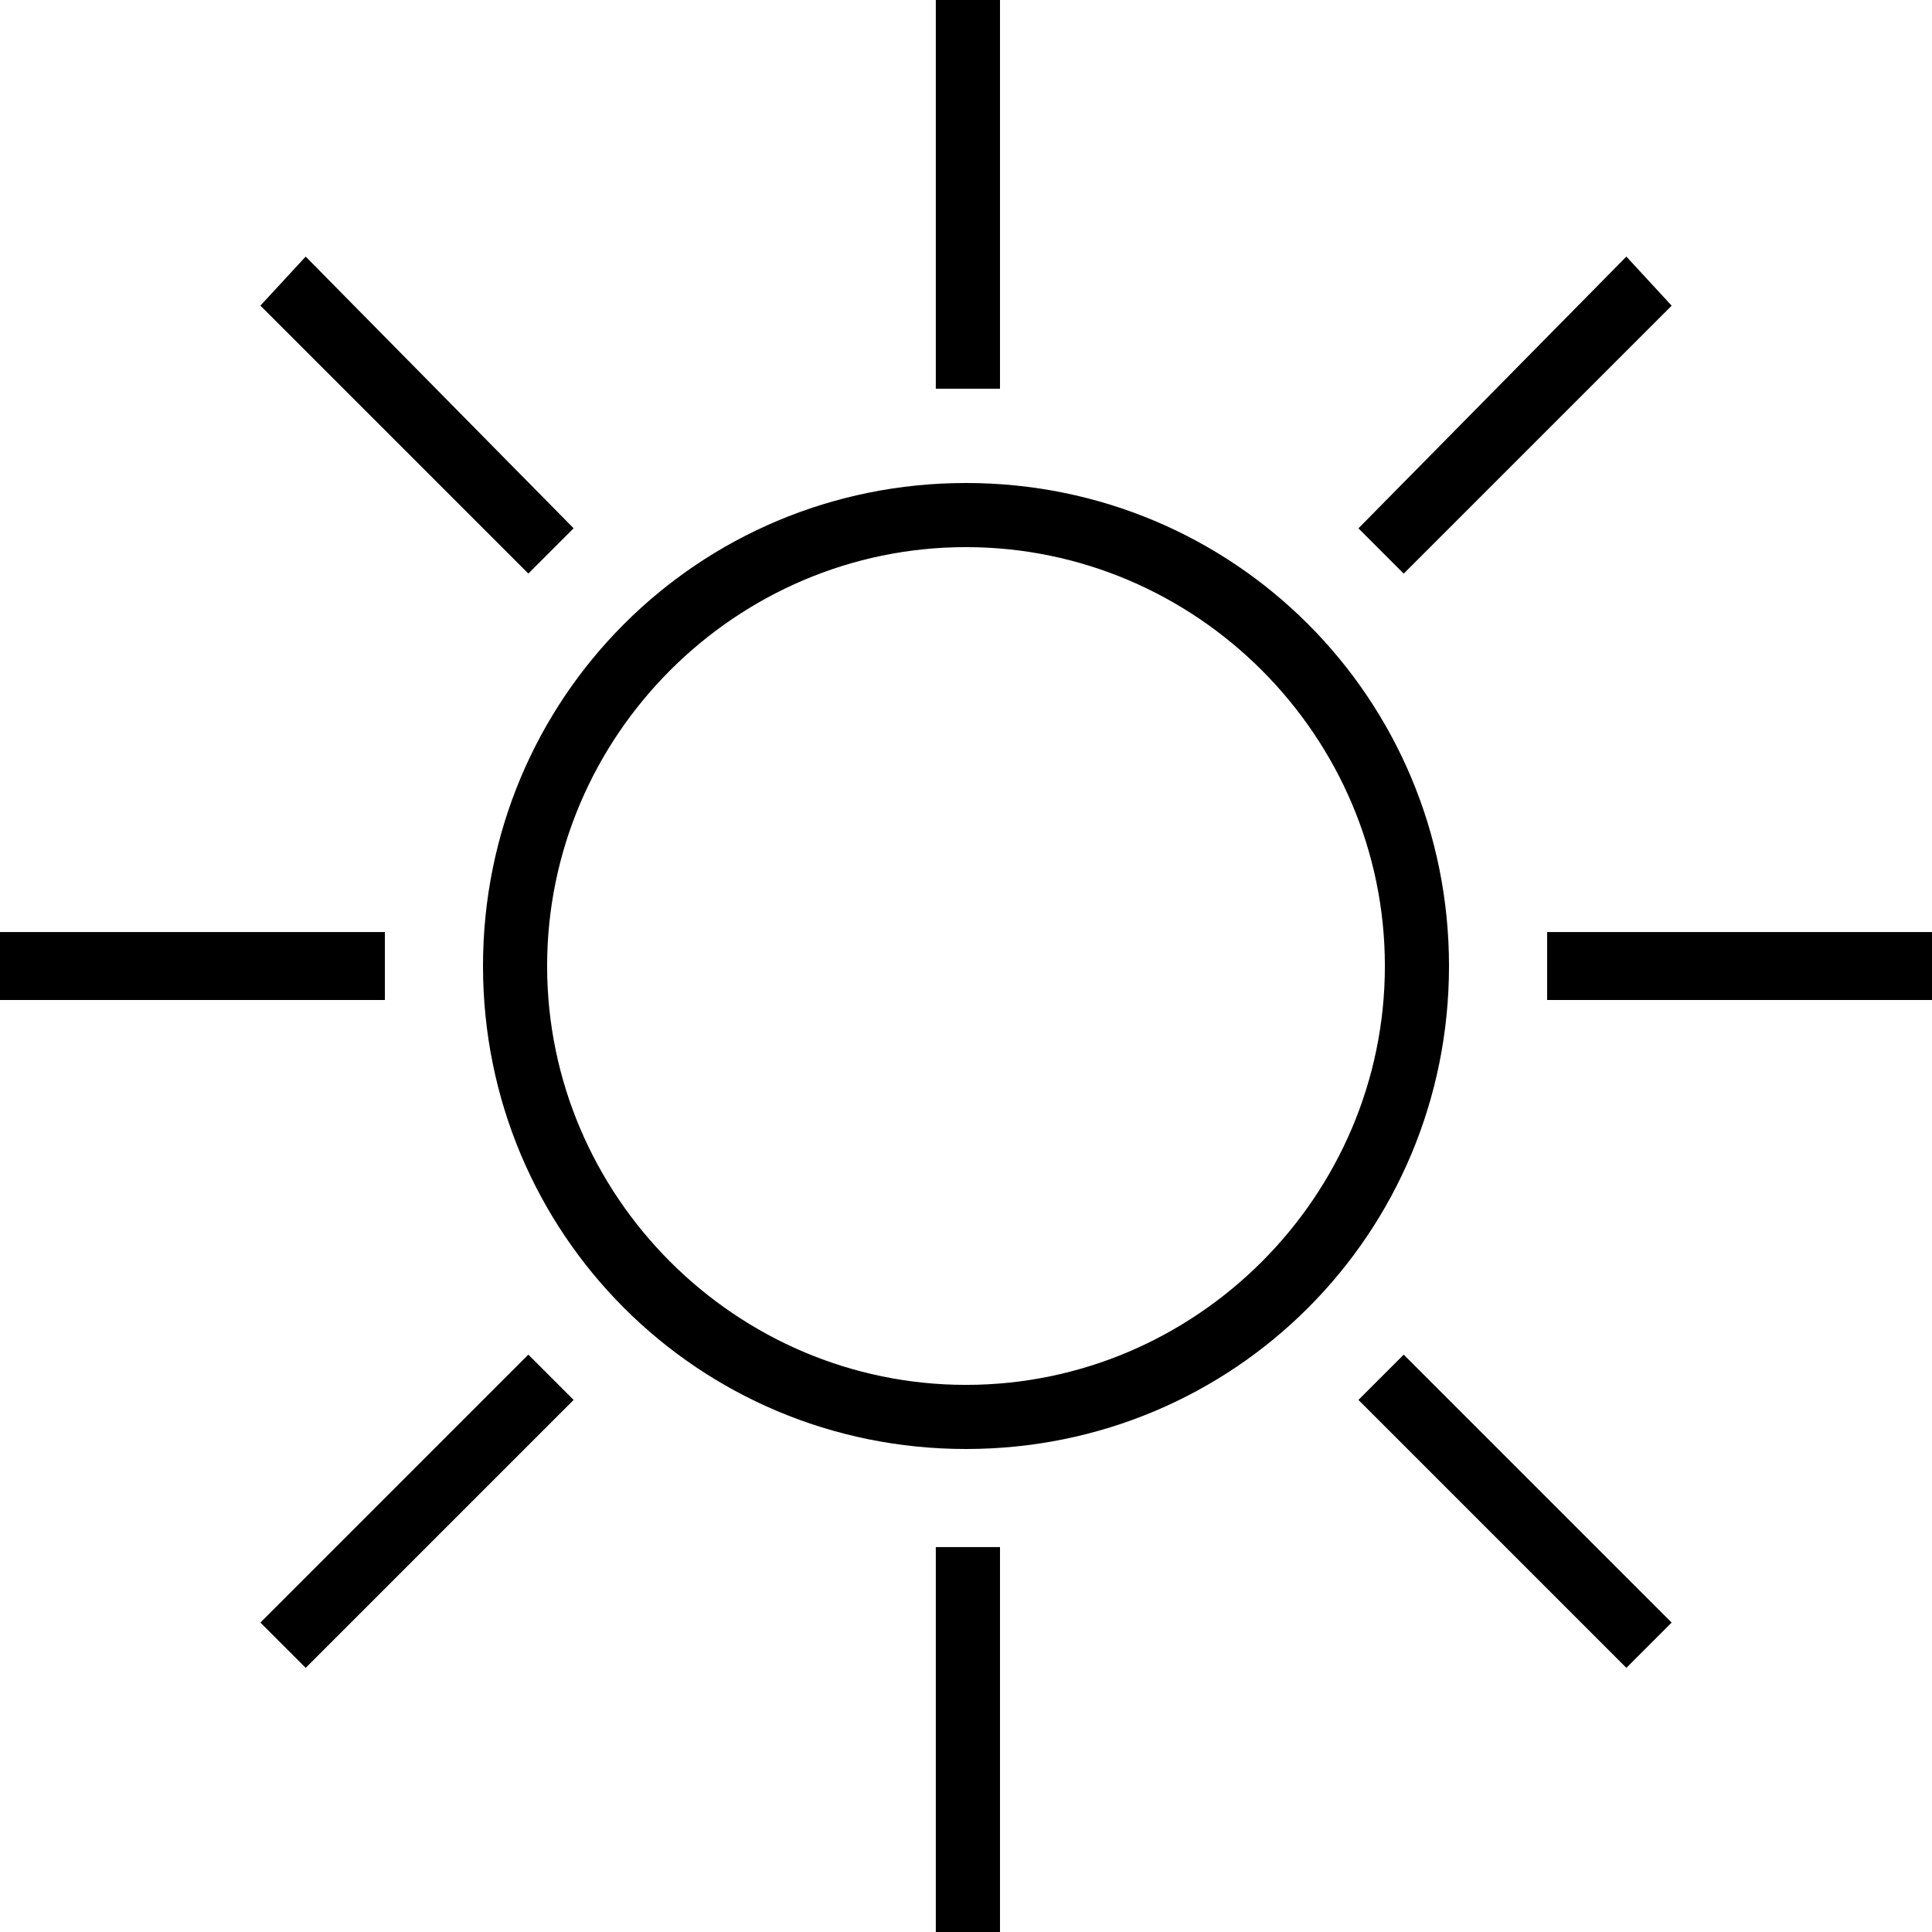 <?xml version="1.0" encoding="utf-8"?>
<!DOCTYPE svg PUBLIC "-//W3C//DTD SVG 1.1//EN" "http://www.w3.org/Graphics/SVG/1.1/DTD/svg11.dtd">
<svg version="1.1" xmlns="http://www.w3.org/2000/svg" xmlns:xlink="http://www.w3.org/1999/xlink" width="32" height="32" viewBox="0 0 32 32">
<path d="M16 8c-4.438 0-8 3.563-8 8s3.563 8 8 8c4.438 0 8-3.563 8-8s-3.563-8-8-8zM16 22.938c-3.813 0-6.938-3.125-6.938-6.938s3.125-6.938 6.938-6.938c3.813 0 6.938 3.125 6.938 6.938s-3.125 6.938-6.938 6.938zM15.5 0h1.063v6.438h-1.063zM15.5 25.625h1.063v6.375h-1.063zM0 15.438h6.375v1.125h-6.375zM25.625 15.438h6.375v1.125h-6.375zM26.938 4.25l0.75 0.813-4.438 4.438-0.75-0.75zM5.063 27.625l-0.75-0.75 4.438-4.438 0.75 0.75zM5.063 4.25l4.438 4.5-0.75 0.75-4.438-4.438zM26.938 27.625l-4.438-4.438 0.75-0.75 4.438 4.438z"></path>
</svg>
